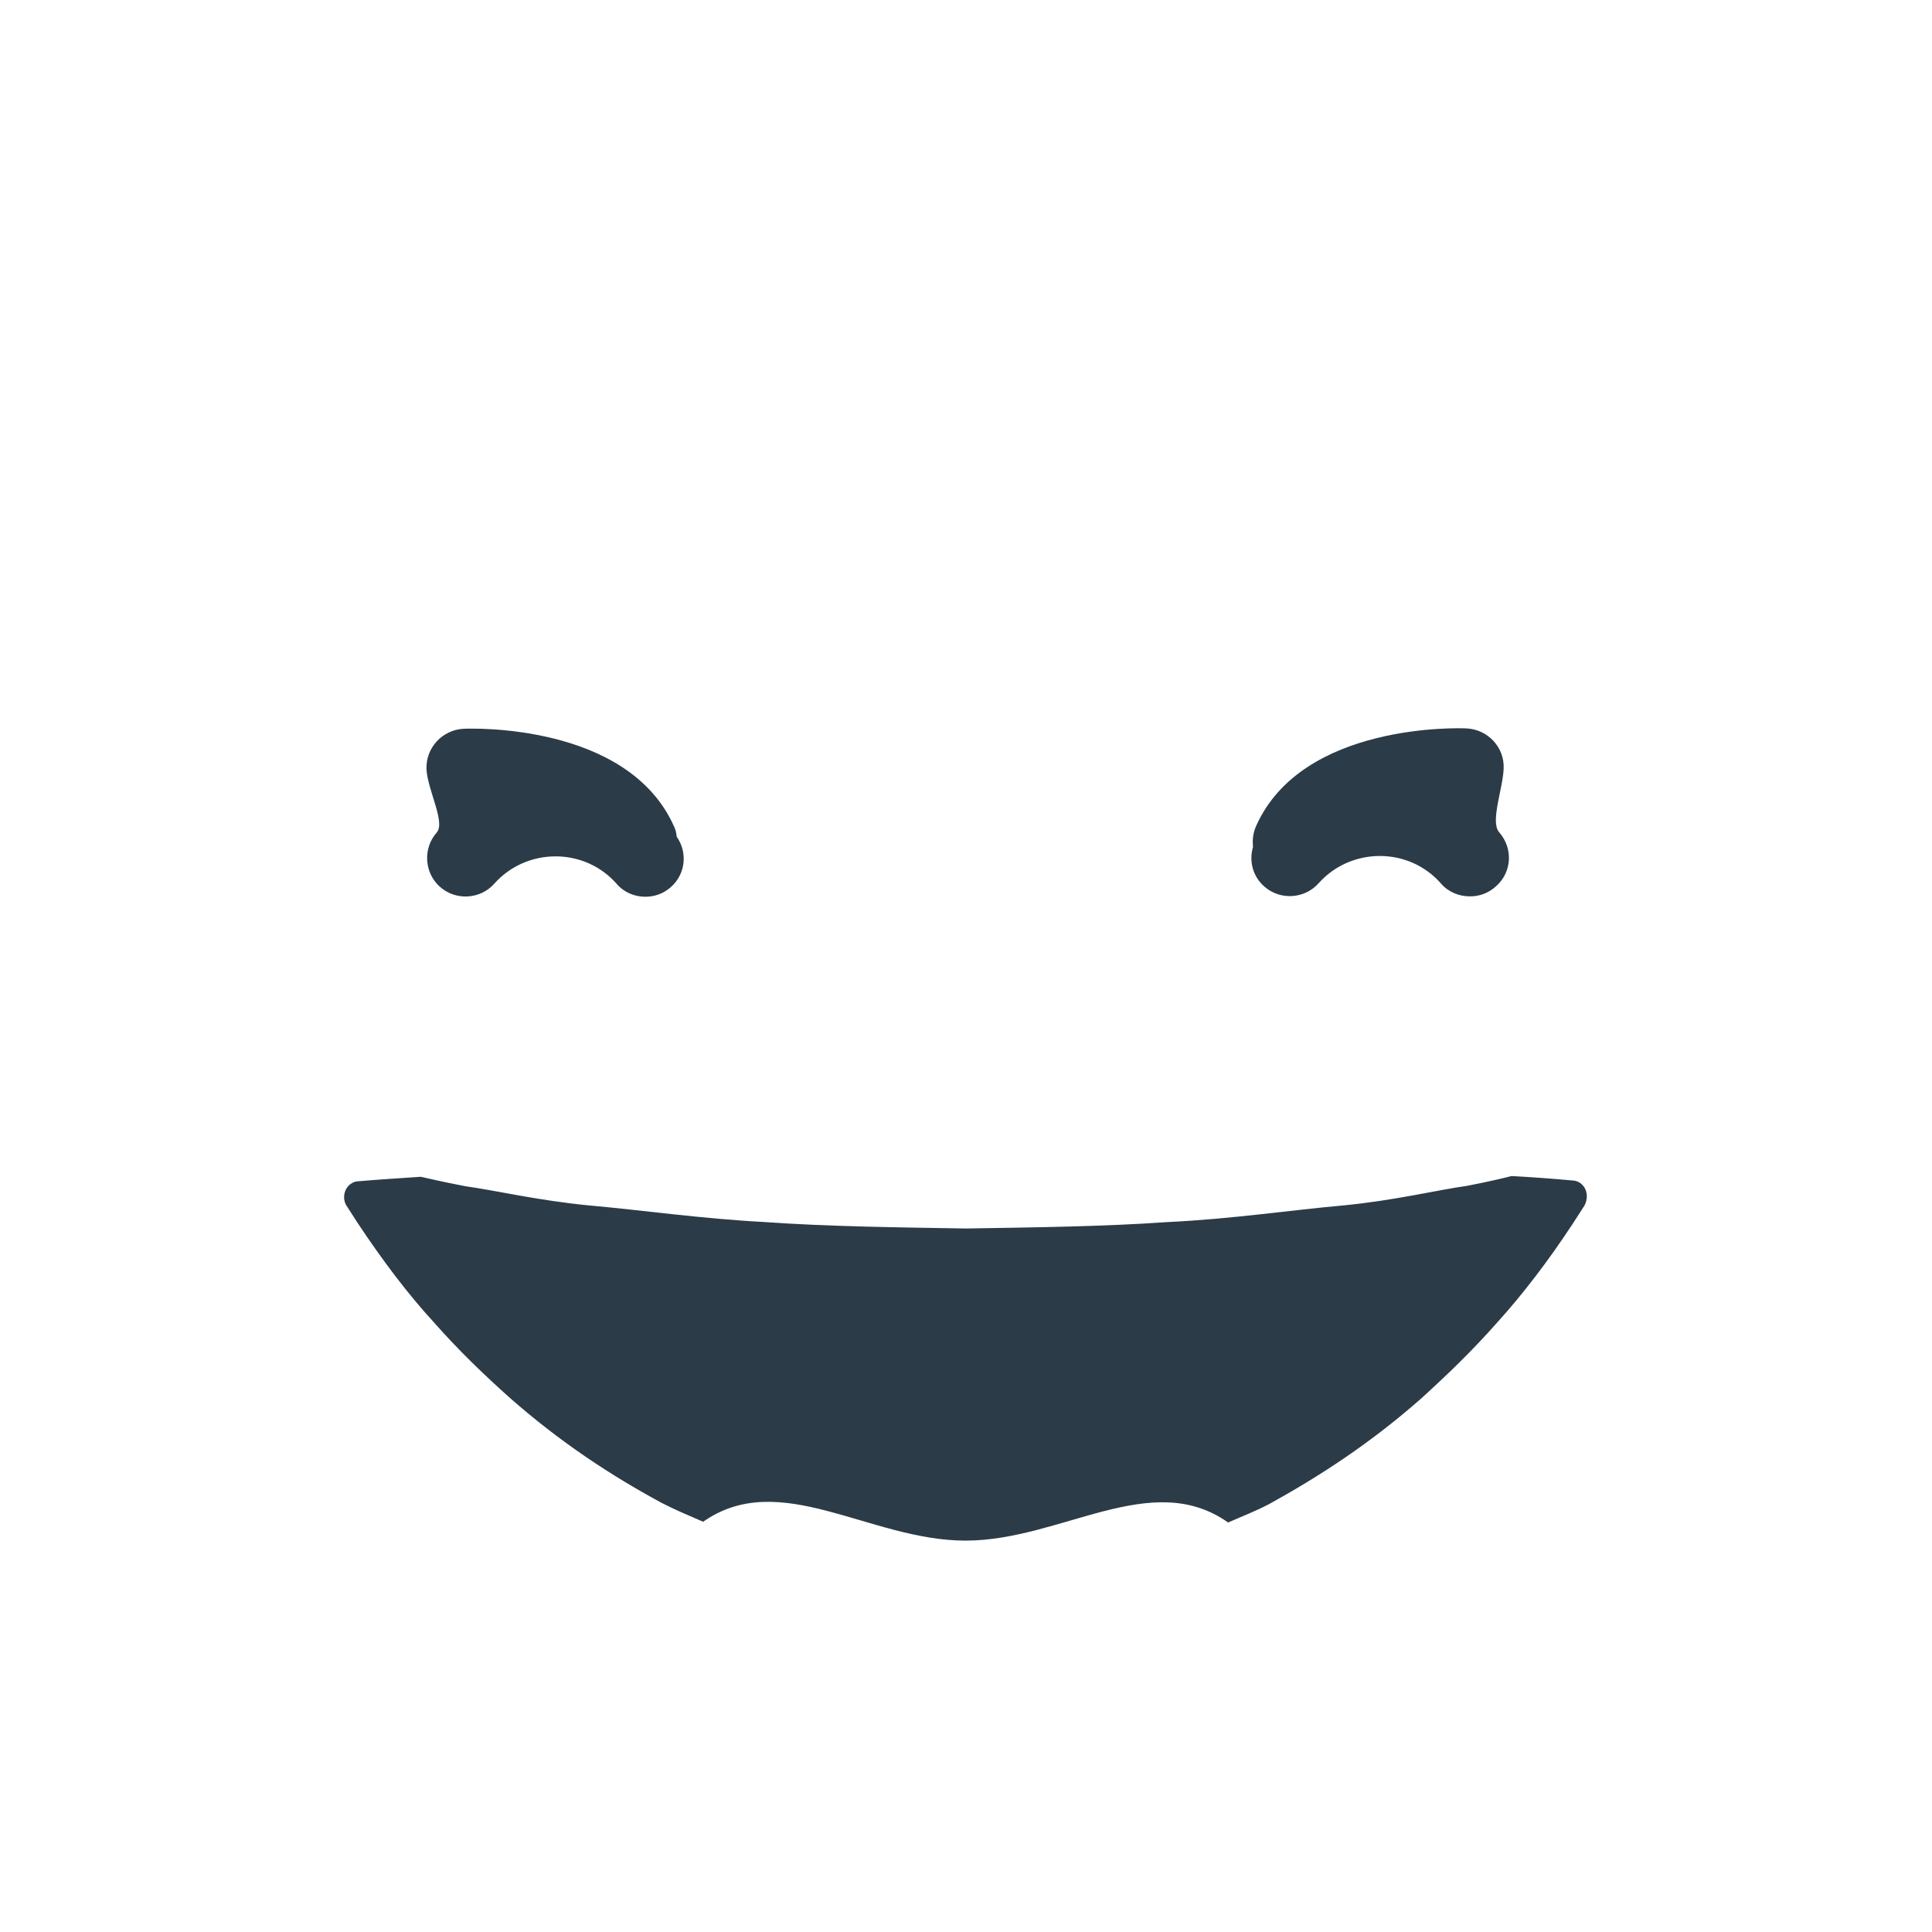 <?xml version="1.0" encoding="utf-8"?>
<!-- Generator: Adobe Illustrator 18.0.0, SVG Export Plug-In . SVG Version: 6.00 Build 0)  -->
<!DOCTYPE svg PUBLIC "-//W3C//DTD SVG 1.1//EN" "http://www.w3.org/Graphics/SVG/1.1/DTD/svg11.dtd">
<svg version="1.1" id="Layer_1" xmlns="http://www.w3.org/2000/svg" xmlns:xlink="http://www.w3.org/1999/xlink" x="0px" y="0px"
	 width="511.9px" height="511.9px" viewBox="0 0 511.9 511.9" enable-background="new 0 0 511.9 511.9" xml:space="preserve">
<path fill="#2B3B47" d="M416.9,312.8c-5.5-0.5-10.9-0.9-16.4-1.2c-1.5,0.4-5.6,1.4-11.8,2.6c-7.9,1.1-19.3,3.9-32.9,5.2
	c-13.6,1.2-29.5,3.6-46.5,4.4c-17,1.2-35.1,1.4-53.3,1.7c-18.1-0.3-36.3-0.5-53.3-1.7c-17-0.9-32.9-3.2-46.5-4.4
	c-13.6-1.3-24.9-4-32.9-5.1c-6.3-1.2-10.4-2.2-11.8-2.5c-5.6,0.4-11.1,0.7-16.7,1.2c-0.7,0-1.3,0.3-1.9,0.7c-1.8,1.3-2.3,4-1,5.9
	l2.9,4.5c6.7,10.1,13.4,18.9,20.1,26.2c6.7,7.6,13.4,14,20.1,20c13.4,11.8,26.8,20.6,40.3,27.9c3.7,1.9,7.3,3.4,11,5
	c20.4-14.3,44.1,5,69.5,5c25.4,0,49.2-19.2,69.6-4.8c3.6-1.6,7.3-3,10.9-4.9c13.4-7.4,26.8-16.1,40.3-28
	c6.7-6.1,13.4-12.5,20.1-20.1c6.7-7.4,13.4-16.1,20.1-26.3l2.9-4.5c0.4-0.6,0.6-1.3,0.7-2.1C420.7,315.1,419.1,313,416.9,312.8z"/>
<path fill="#2B3B47" d="M397.2,220.5c-2.4-2.8,1-11.5,1.2-16.8c0.3-5.6-4.1-10.4-9.8-10.7c-1.7-0.1-43.6-1.6-55.8,25.9
	c-0.8,1.8-1,3.7-0.8,5.5c-1.1,3.7-0.1,7.8,3,10.5c4.2,3.7,10.7,3.3,14.4-0.9c4.1-4.6,10-7.2,16.2-7.2c0,0,0,0,0,0
	c6.2,0,12.1,2.6,16.2,7.3c2,2.3,4.8,3.4,7.7,3.4c2.4,0,4.8-0.8,6.8-2.6C400.6,231.2,401,224.8,397.2,220.5z"/>
<path fill="#2B3B47" d="M178.6,219c-12.2-27.5-54-26-55.8-25.9c-5.6,0.3-10,5-9.8,10.7c0.3,5.6,5.1,14.1,2.7,16.8
	c-3.7,4.2-3.3,10.7,0.9,14.4c4.2,3.7,10.7,3.3,14.4-0.9c4.1-4.6,10-7.2,16.2-7.2c0,0,0,0,0,0c6.2,0,12.1,2.6,16.2,7.3
	c2,2.3,4.8,3.4,7.6,3.4c2.4,0,4.8-0.8,6.8-2.6c3.9-3.5,4.4-9.2,1.5-13.3C179.2,220.7,179,219.8,178.6,219z"/>
</svg>

